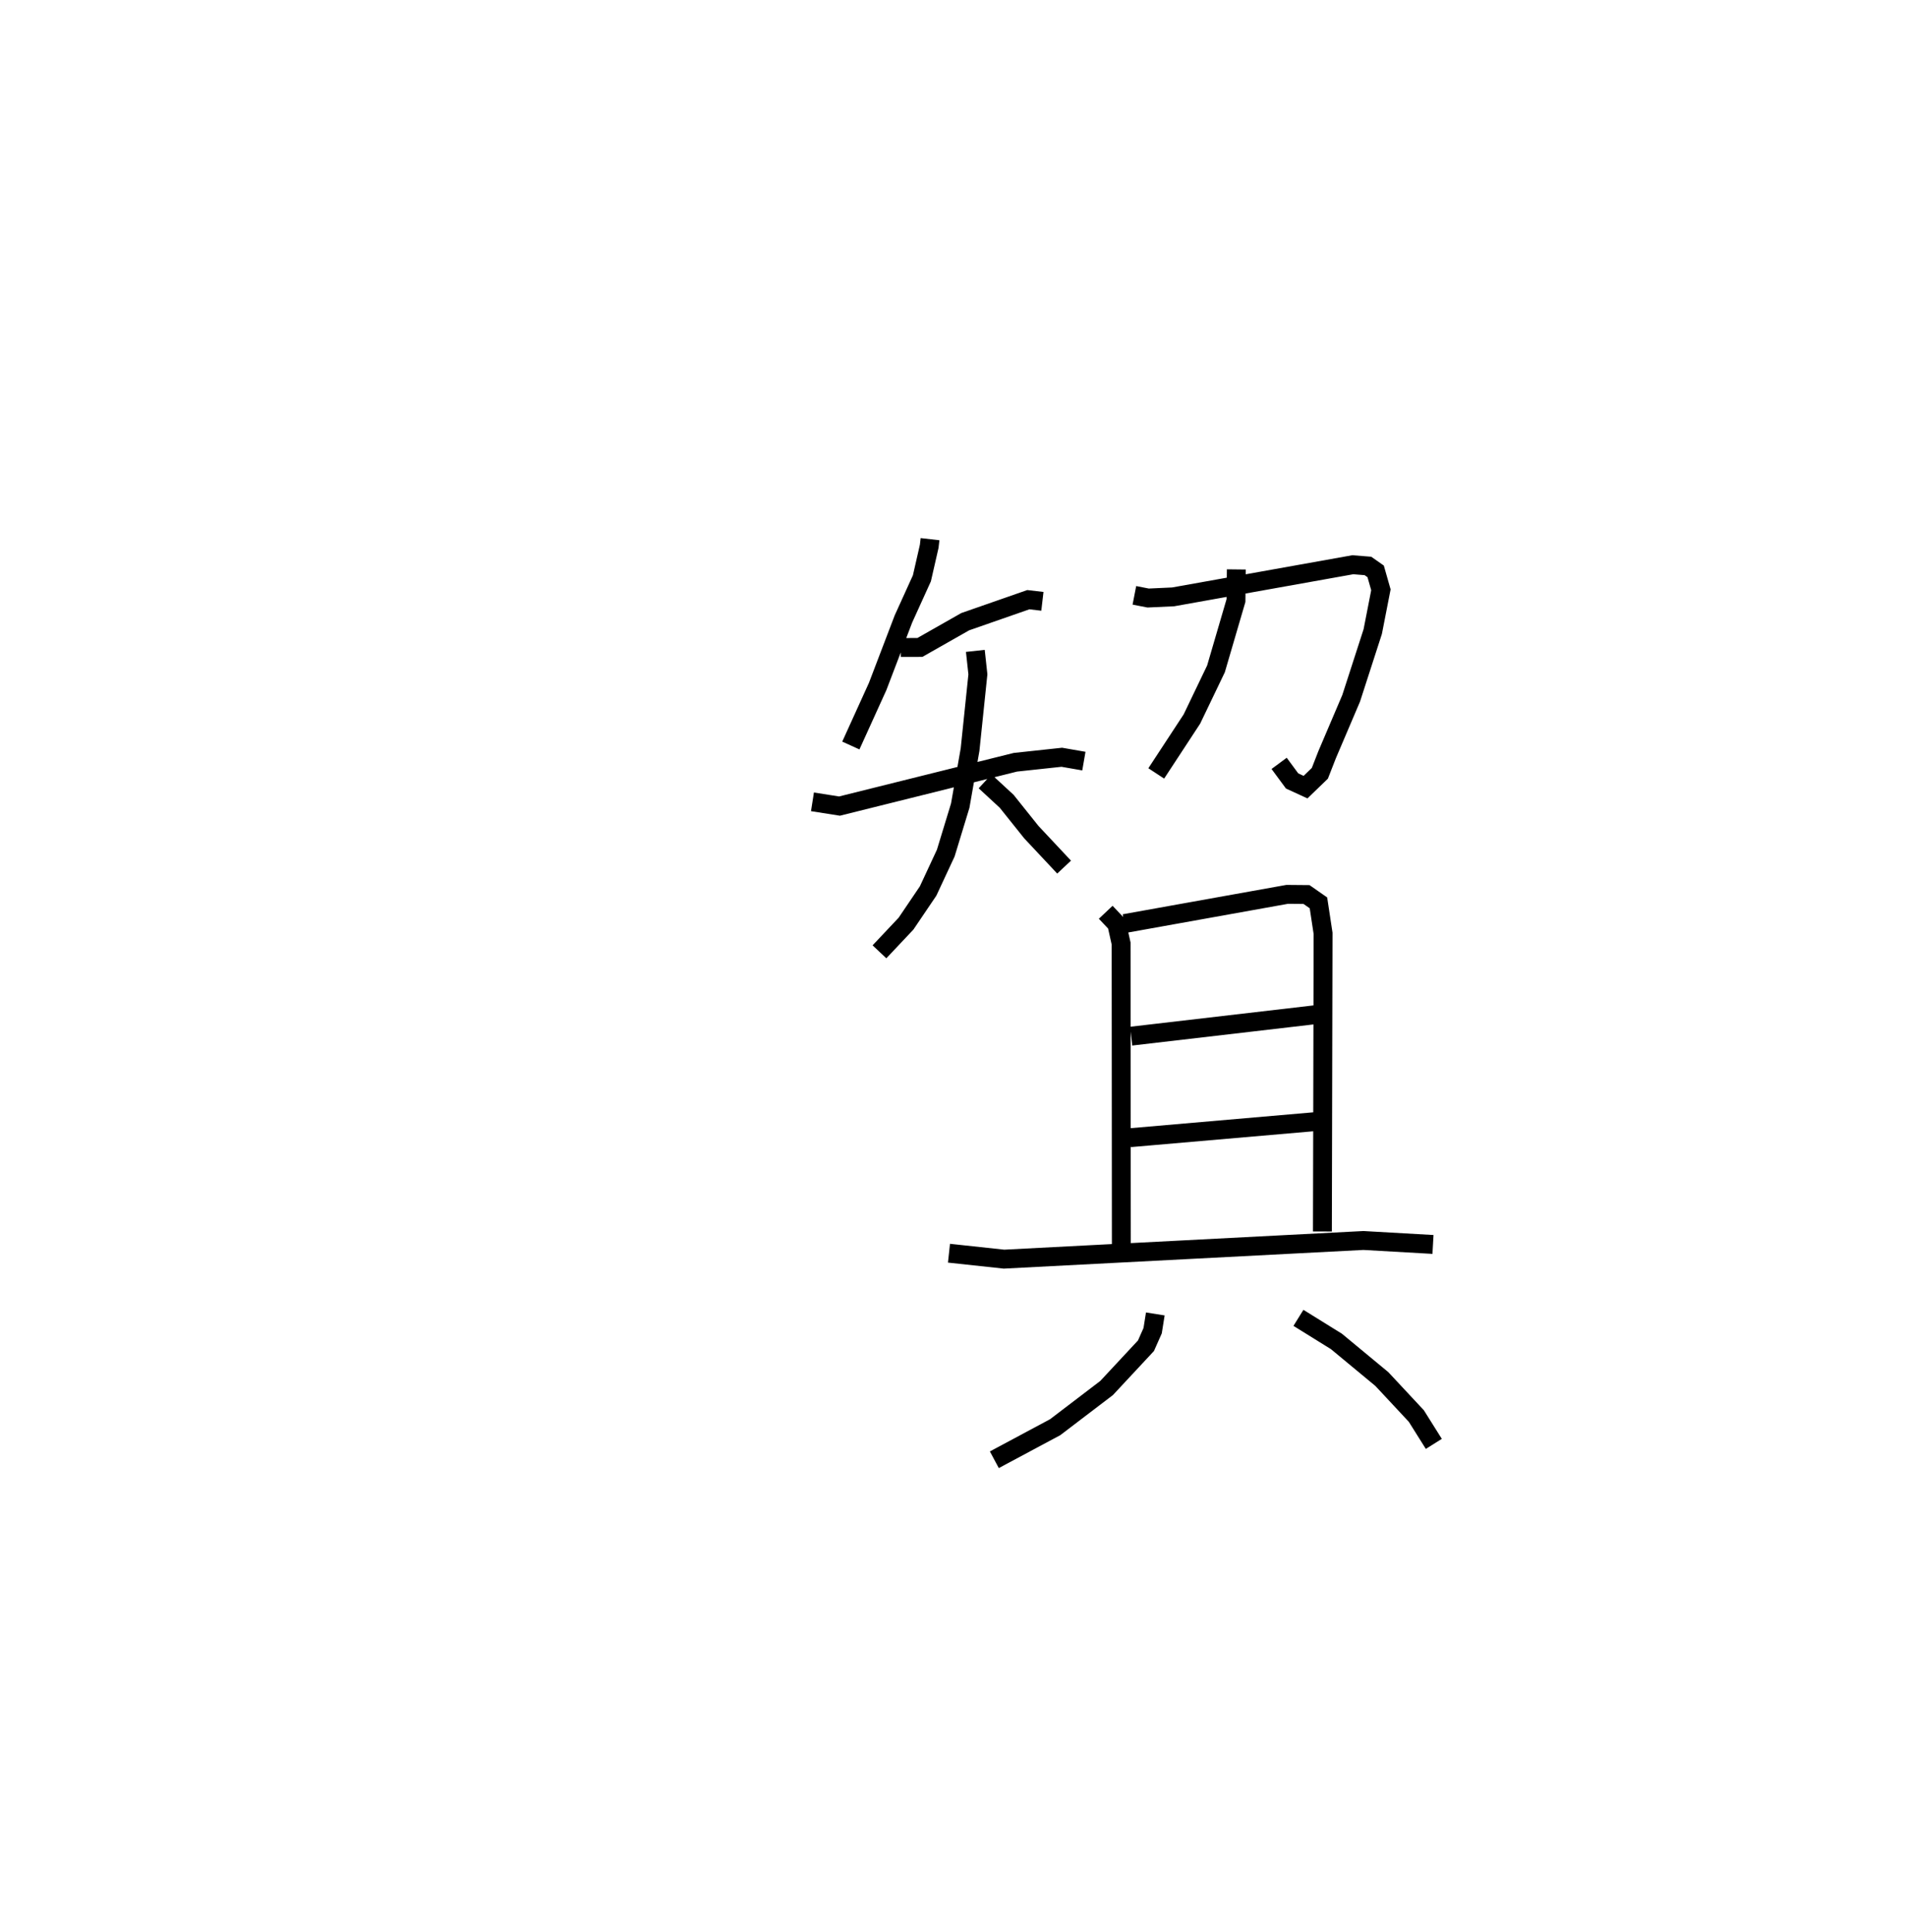 <?xml version="1.0" encoding="utf-8" ?>
<svg baseProfile="full" height="102.28" version="1.1" width="100.943" xmlns="http://www.w3.org/2000/svg" xmlns:ev="http://www.w3.org/2001/xml-events" xmlns:xlink="http://www.w3.org/1999/xlink"><defs /><rect fill="white" height="102.28" width="100.943" x="0" y="0" /><path d="M25,25 m0.0,0.0 m24.255,3.542 l-0.043,0.377 -0.387,1.694 l-0.979,2.155 -1.365,3.573 l-1.42,3.125 m2.643,-5.189 l1.014,-0.003 2.4,-1.363 l3.343,-1.165 0.745,0.087 m-12.177,10.614 l1.431,0.225 9.316,-2.32 l2.458,-0.264 1.169,0.203 m-5.748,-5.835 l0.135,1.242 -0.414,3.981 l-0.521,2.969 -0.767,2.514 l-0.934,2.005 -1.17,1.728 l-1.407,1.492 m5.594,-9.024 l1.143,1.055 1.306,1.632 l1.736,1.852 m3.722,-14.386 l0.729,0.142 1.324,-0.061 l9.515,-1.701 0.801,0.064 l0.409,0.287 0.278,0.975 l-0.432,2.211 -1.143,3.533 l-1.273,2.985 -0.385,0.985 l-0.758,0.733 -0.711,-0.326 l-0.688,-0.932 m-2.267,-10.267 l-0.019,1.649 -1.059,3.616 l-1.274,2.653 -1.889,2.881 m-2.676,7.35 l0.584,0.619 0.231,1.038 l0.012,15.963 m0.16,-17.021 l8.624,-1.547 1.023,0.009 l0.632,0.441 0.245,1.615 l-0.035,15.781 m-10.129,-10.34 l9.75,-1.135 m-9.808,6.511 l9.818,-0.852 m-19.408,6.967 l2.915,0.314 19.035,-0.988 l3.683,0.21 m-14.706,3.679 l-0.141,0.886 -0.354,0.798 l-2.085,2.237 -2.723,2.074 l-3.222,1.724 m16.105,-7.512 l2.013,1.249 2.404,1.99 l1.827,1.958 0.926,1.475 " fill="none" stroke="black" stroke-width="1" /></svg>